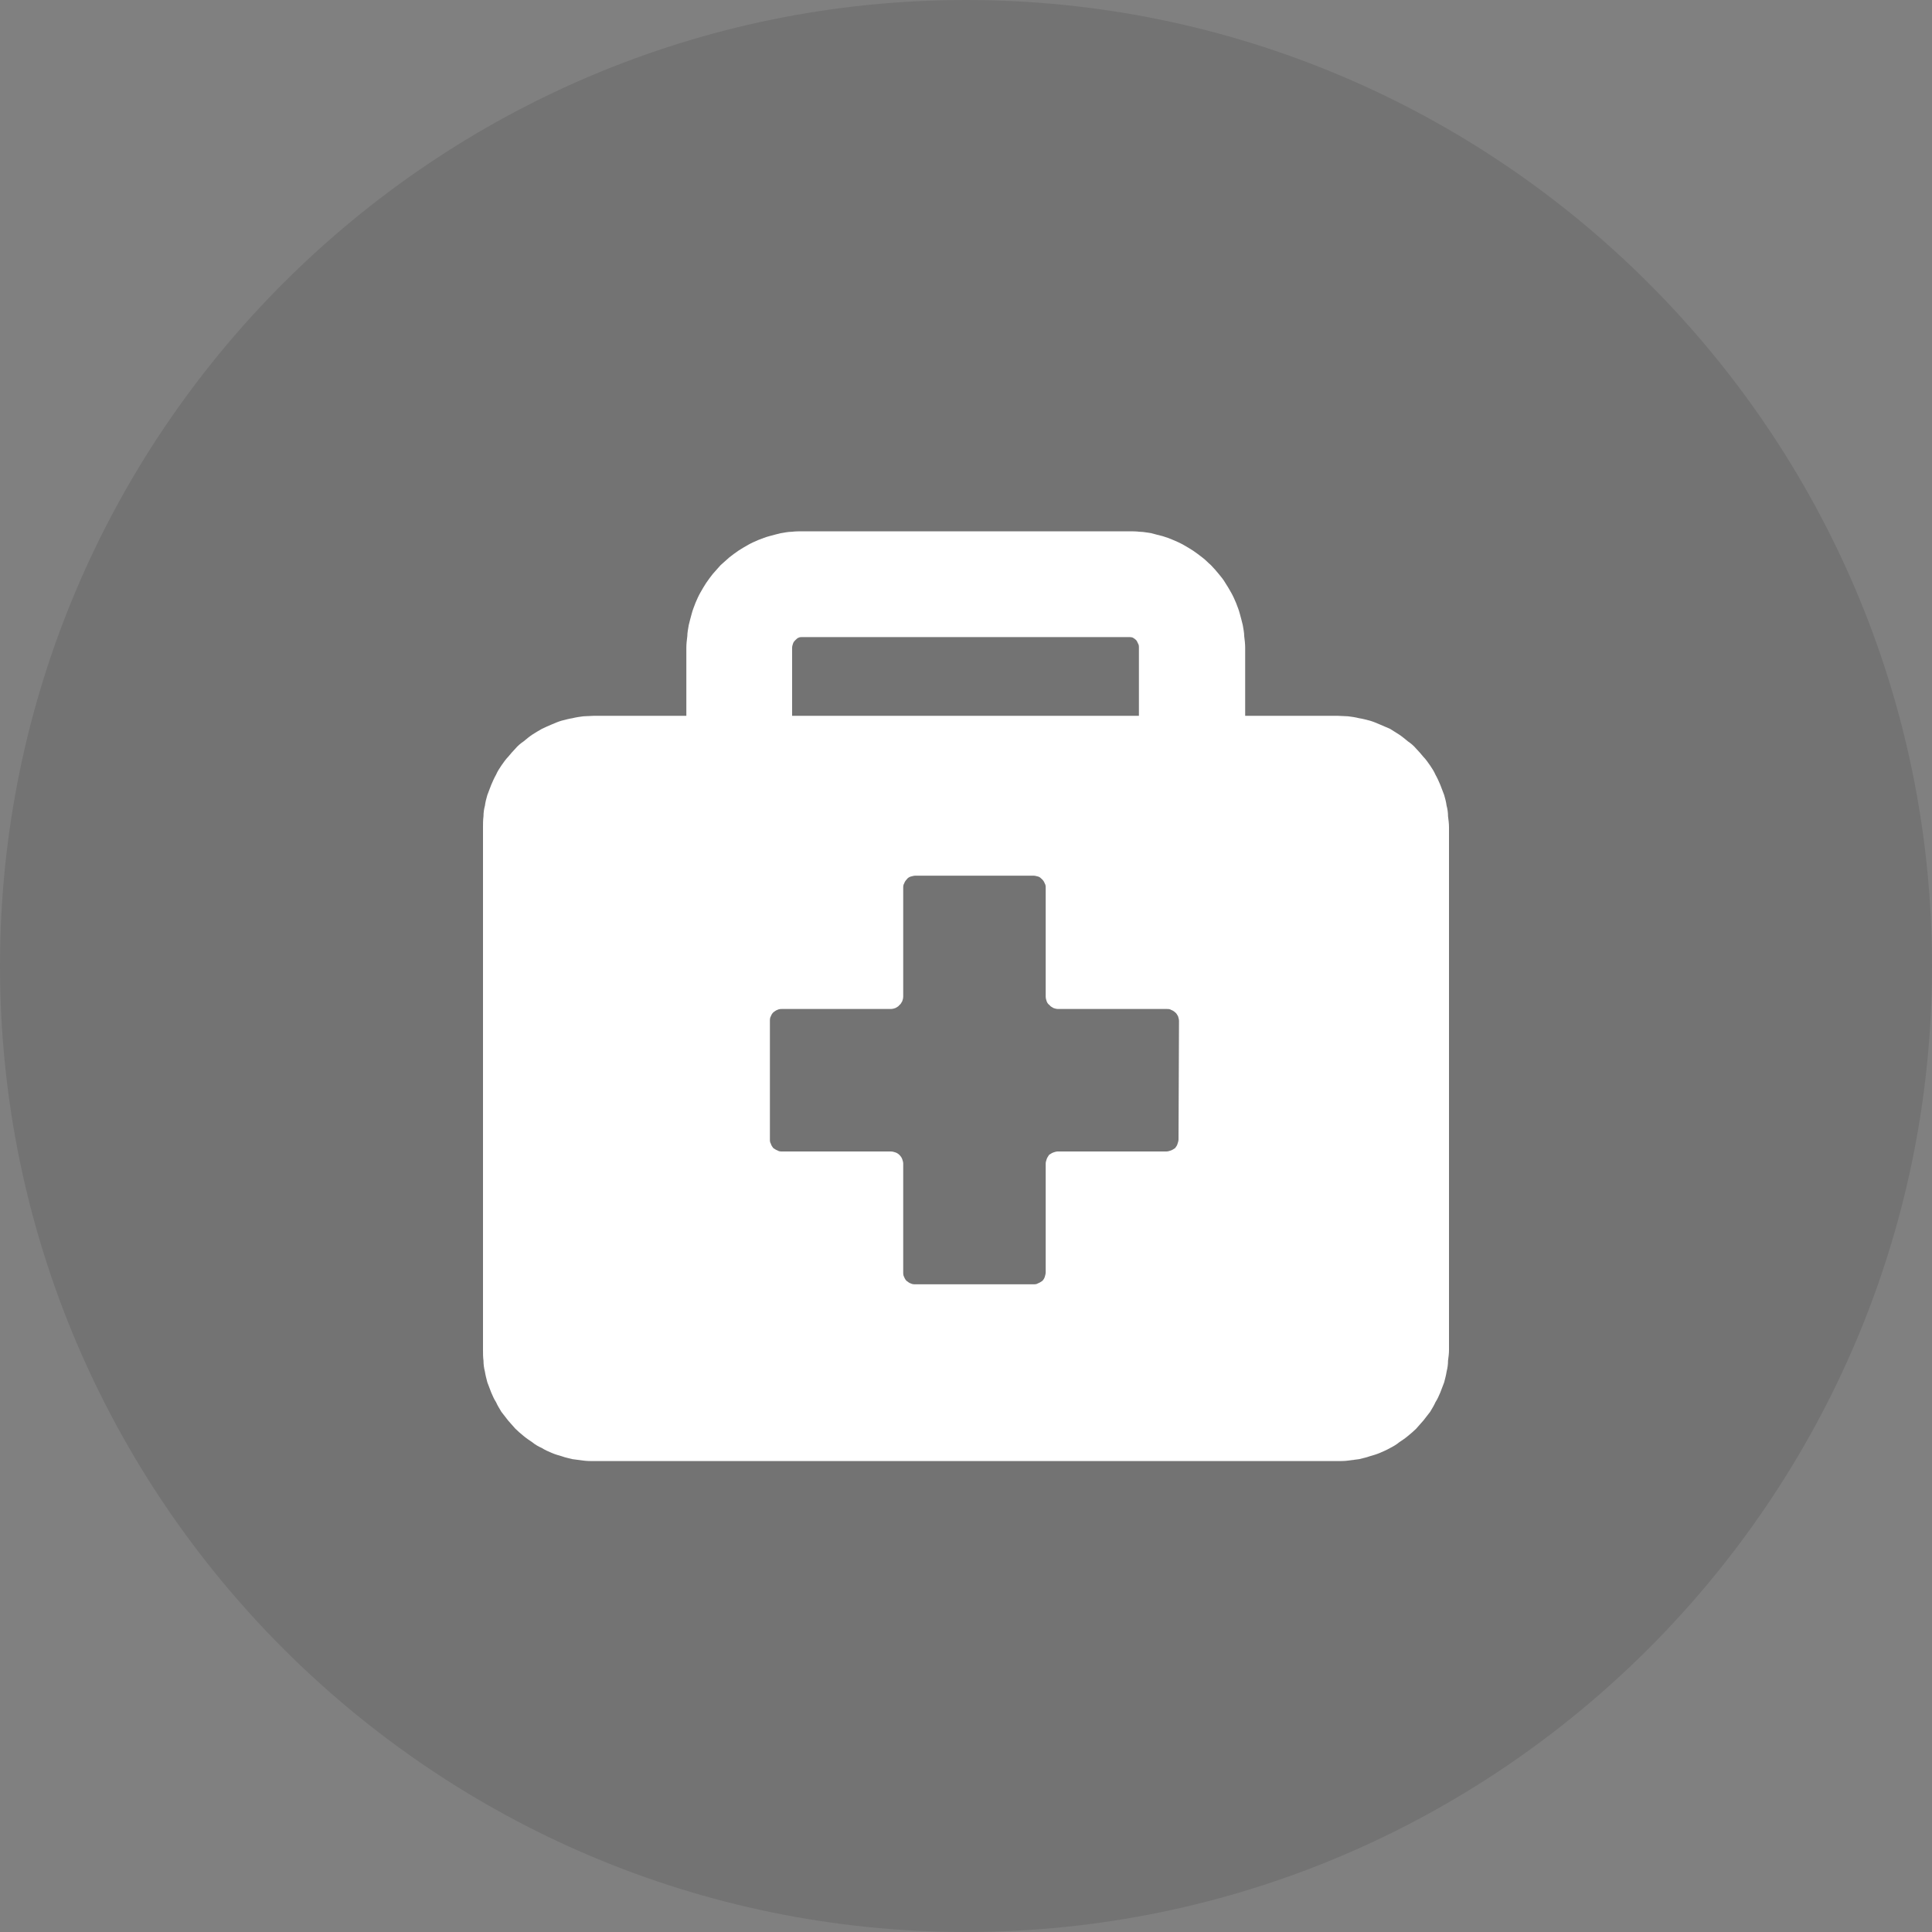 <svg width="40" height="40" viewBox="0 0 40 40" fill="none" xmlns="http://www.w3.org/2000/svg" xmlns:xlink="http://www.w3.org/1999/xlink">
	<rect x="0" y="0" width="40" height="40" fill="#808080" stroke="none"/>
	<desc>
			Created with Pixso.
	</desc>
	<defs>
		<clipPath id="clip20_1540">
			<rect width="40" height="40" fill="white" fill-opacity="0"/>
		</clipPath>
	</defs>
	<g clip-path="url(#clip20_1540)">
		<path d="M20 0C8.97 0 0 8.97 0 20C0 31.02 8.97 40 20 40C31.02 40 40 31.02 40 20C40 8.97 31.02 0 20 0Z" fill="#000000" fill-opacity="0.098" fill-rule="nonzero"/>
		<path d="M27.69 14.82L25.78 14.82L25.78 13.41C25.78 13.33 25.77 13.25 25.76 13.17C25.76 13.09 25.74 13.01 25.73 12.94C25.71 12.86 25.69 12.78 25.67 12.71C25.65 12.63 25.62 12.56 25.59 12.48C25.56 12.41 25.53 12.34 25.49 12.27C25.45 12.2 25.41 12.13 25.37 12.07C25.33 12 25.28 11.94 25.23 11.88C25.18 11.82 25.13 11.76 25.07 11.7C25.01 11.65 24.96 11.59 24.89 11.54C24.83 11.49 24.77 11.45 24.7 11.4C24.64 11.36 24.57 11.32 24.5 11.28C24.43 11.24 24.36 11.21 24.29 11.18C24.22 11.15 24.14 11.12 24.07 11.1C23.99 11.08 23.91 11.06 23.84 11.04C23.76 11.03 23.68 11.01 23.6 11.01C23.52 11 23.44 11 23.37 11L16.63 11C16.55 11 16.47 11 16.39 11.01C16.31 11.01 16.23 11.03 16.16 11.04C16.08 11.06 16 11.08 15.93 11.1C15.85 11.12 15.78 11.15 15.7 11.18C15.63 11.21 15.56 11.24 15.49 11.28C15.42 11.32 15.35 11.36 15.29 11.4C15.22 11.45 15.16 11.49 15.1 11.54C15.04 11.59 14.98 11.65 14.92 11.7C14.87 11.76 14.81 11.82 14.76 11.88C14.71 11.94 14.67 12 14.62 12.07C14.58 12.13 14.54 12.2 14.5 12.27C14.46 12.34 14.43 12.41 14.4 12.48C14.37 12.56 14.34 12.63 14.32 12.71C14.3 12.78 14.28 12.86 14.26 12.94C14.25 13.01 14.23 13.09 14.23 13.17C14.22 13.25 14.21 13.33 14.21 13.41L14.21 14.82L12.3 14.82C12.23 14.82 12.15 14.83 12.08 14.83C12 14.84 11.93 14.85 11.85 14.87C11.78 14.88 11.71 14.9 11.63 14.92C11.56 14.94 11.49 14.97 11.42 15C11.35 15.03 11.28 15.06 11.22 15.09C11.15 15.13 11.08 15.17 11.02 15.21C10.96 15.25 10.9 15.3 10.84 15.35C10.78 15.39 10.72 15.44 10.67 15.5C10.62 15.55 10.57 15.61 10.52 15.67C10.47 15.72 10.43 15.78 10.38 15.85C10.34 15.91 10.3 15.97 10.27 16.04C10.23 16.11 10.2 16.18 10.17 16.25C10.14 16.32 10.12 16.39 10.09 16.46C10.07 16.53 10.05 16.6 10.04 16.68C10.02 16.75 10.01 16.83 10.01 16.9C10 16.98 10 17.05 10 17.13L10 27.95C10 28.02 10 28.1 10.01 28.17C10.01 28.25 10.02 28.32 10.04 28.4C10.05 28.47 10.07 28.54 10.09 28.62C10.12 28.69 10.14 28.76 10.17 28.83C10.2 28.9 10.23 28.97 10.27 29.03C10.3 29.1 10.34 29.16 10.38 29.23C10.43 29.29 10.47 29.35 10.52 29.41C10.57 29.47 10.62 29.52 10.67 29.58C10.72 29.63 10.78 29.68 10.84 29.73C10.9 29.78 10.96 29.82 11.02 29.86C11.08 29.91 11.15 29.95 11.22 29.98C11.28 30.02 11.35 30.05 11.42 30.08C11.49 30.11 11.56 30.13 11.63 30.15C11.71 30.18 11.78 30.19 11.85 30.21C11.93 30.22 12 30.23 12.08 30.24C12.15 30.25 12.23 30.25 12.3 30.25L27.69 30.25C27.76 30.25 27.84 30.25 27.91 30.24C27.99 30.23 28.06 30.22 28.14 30.21C28.21 30.19 28.28 30.18 28.36 30.15C28.43 30.13 28.5 30.11 28.57 30.08C28.64 30.05 28.71 30.02 28.78 29.98C28.84 29.95 28.91 29.91 28.97 29.86C29.03 29.82 29.09 29.78 29.15 29.73C29.21 29.68 29.27 29.63 29.32 29.58C29.37 29.52 29.42 29.47 29.47 29.41C29.52 29.35 29.56 29.29 29.61 29.23C29.65 29.16 29.69 29.1 29.72 29.03C29.76 28.97 29.79 28.9 29.82 28.83C29.85 28.76 29.87 28.69 29.9 28.62C29.92 28.54 29.94 28.47 29.95 28.4C29.97 28.32 29.98 28.25 29.98 28.17C29.99 28.1 30 28.02 30 27.95L30 17.13C30 17.05 29.99 16.98 29.98 16.9C29.98 16.83 29.97 16.75 29.95 16.68C29.94 16.6 29.92 16.53 29.9 16.46C29.87 16.39 29.85 16.32 29.82 16.25C29.79 16.18 29.76 16.11 29.72 16.04C29.69 15.97 29.65 15.91 29.61 15.85C29.56 15.78 29.52 15.72 29.47 15.67C29.42 15.61 29.37 15.55 29.32 15.5C29.27 15.44 29.21 15.39 29.15 15.35C29.09 15.3 29.03 15.25 28.97 15.21C28.91 15.17 28.84 15.13 28.78 15.09C28.71 15.06 28.64 15.03 28.57 15C28.5 14.97 28.43 14.94 28.36 14.92C28.28 14.9 28.21 14.88 28.14 14.87C28.06 14.85 27.99 14.84 27.91 14.83C27.84 14.83 27.76 14.82 27.69 14.82ZM16.4 13.41C16.4 13.38 16.41 13.35 16.42 13.32C16.43 13.29 16.45 13.27 16.47 13.25C16.49 13.23 16.51 13.21 16.54 13.2C16.56 13.19 16.59 13.19 16.62 13.19L23.36 13.19C23.39 13.19 23.42 13.19 23.45 13.2C23.47 13.21 23.5 13.23 23.52 13.25C23.54 13.27 23.55 13.3 23.56 13.32C23.58 13.35 23.58 13.38 23.58 13.41L23.58 14.82L16.4 14.82L16.4 13.41ZM24.4 23.59C24.4 23.62 24.39 23.65 24.38 23.68C24.37 23.72 24.35 23.74 24.33 23.77C24.3 23.79 24.27 23.81 24.24 23.82C24.21 23.83 24.18 23.84 24.15 23.84L21.9 23.84C21.87 23.84 21.84 23.85 21.81 23.86C21.78 23.87 21.75 23.89 21.72 23.91C21.7 23.94 21.68 23.97 21.67 24C21.66 24.03 21.65 24.06 21.65 24.09L21.65 26.34C21.65 26.37 21.64 26.41 21.63 26.44C21.62 26.47 21.6 26.5 21.58 26.52C21.55 26.54 21.52 26.56 21.49 26.57C21.46 26.59 21.43 26.59 21.4 26.59L18.95 26.59C18.92 26.59 18.89 26.59 18.85 26.57C18.82 26.56 18.8 26.54 18.77 26.52C18.75 26.5 18.73 26.47 18.72 26.44C18.7 26.41 18.7 26.37 18.7 26.34L18.7 24.09C18.7 24.06 18.69 24.03 18.68 24C18.67 23.97 18.65 23.94 18.62 23.91C18.6 23.89 18.57 23.87 18.54 23.86C18.51 23.85 18.48 23.84 18.44 23.84L16.2 23.84C16.16 23.84 16.13 23.84 16.1 23.82C16.07 23.81 16.04 23.79 16.01 23.77C15.99 23.74 15.97 23.72 15.96 23.68C15.94 23.65 15.94 23.62 15.94 23.59L15.94 21.14C15.94 21.11 15.94 21.07 15.96 21.04C15.97 21.01 15.99 20.98 16.01 20.96C16.04 20.94 16.06 20.92 16.09 20.91C16.13 20.89 16.16 20.89 16.19 20.89L18.44 20.89C18.48 20.89 18.51 20.88 18.54 20.87C18.57 20.85 18.6 20.84 18.62 20.81C18.65 20.79 18.66 20.76 18.68 20.73C18.69 20.7 18.7 20.67 18.7 20.63L18.7 18.39C18.7 18.35 18.7 18.32 18.72 18.29C18.73 18.26 18.75 18.23 18.77 18.21C18.79 18.18 18.82 18.16 18.85 18.15C18.89 18.14 18.92 18.13 18.95 18.13L21.4 18.13C21.43 18.13 21.46 18.14 21.5 18.15C21.53 18.16 21.55 18.18 21.58 18.21C21.6 18.23 21.62 18.26 21.63 18.29C21.65 18.32 21.65 18.35 21.65 18.39L21.65 20.63C21.65 20.67 21.66 20.7 21.67 20.73C21.68 20.76 21.7 20.79 21.73 20.81C21.75 20.84 21.78 20.85 21.81 20.87C21.84 20.88 21.87 20.89 21.91 20.89L24.15 20.89C24.19 20.89 24.22 20.89 24.25 20.91C24.28 20.92 24.31 20.94 24.33 20.96C24.36 20.98 24.37 21.01 24.39 21.04C24.4 21.07 24.41 21.11 24.41 21.14L24.4 23.59Z" fill="#FFFFFF" fill-opacity="1" fill-rule="nonzero"/>
	</g>
</svg>
